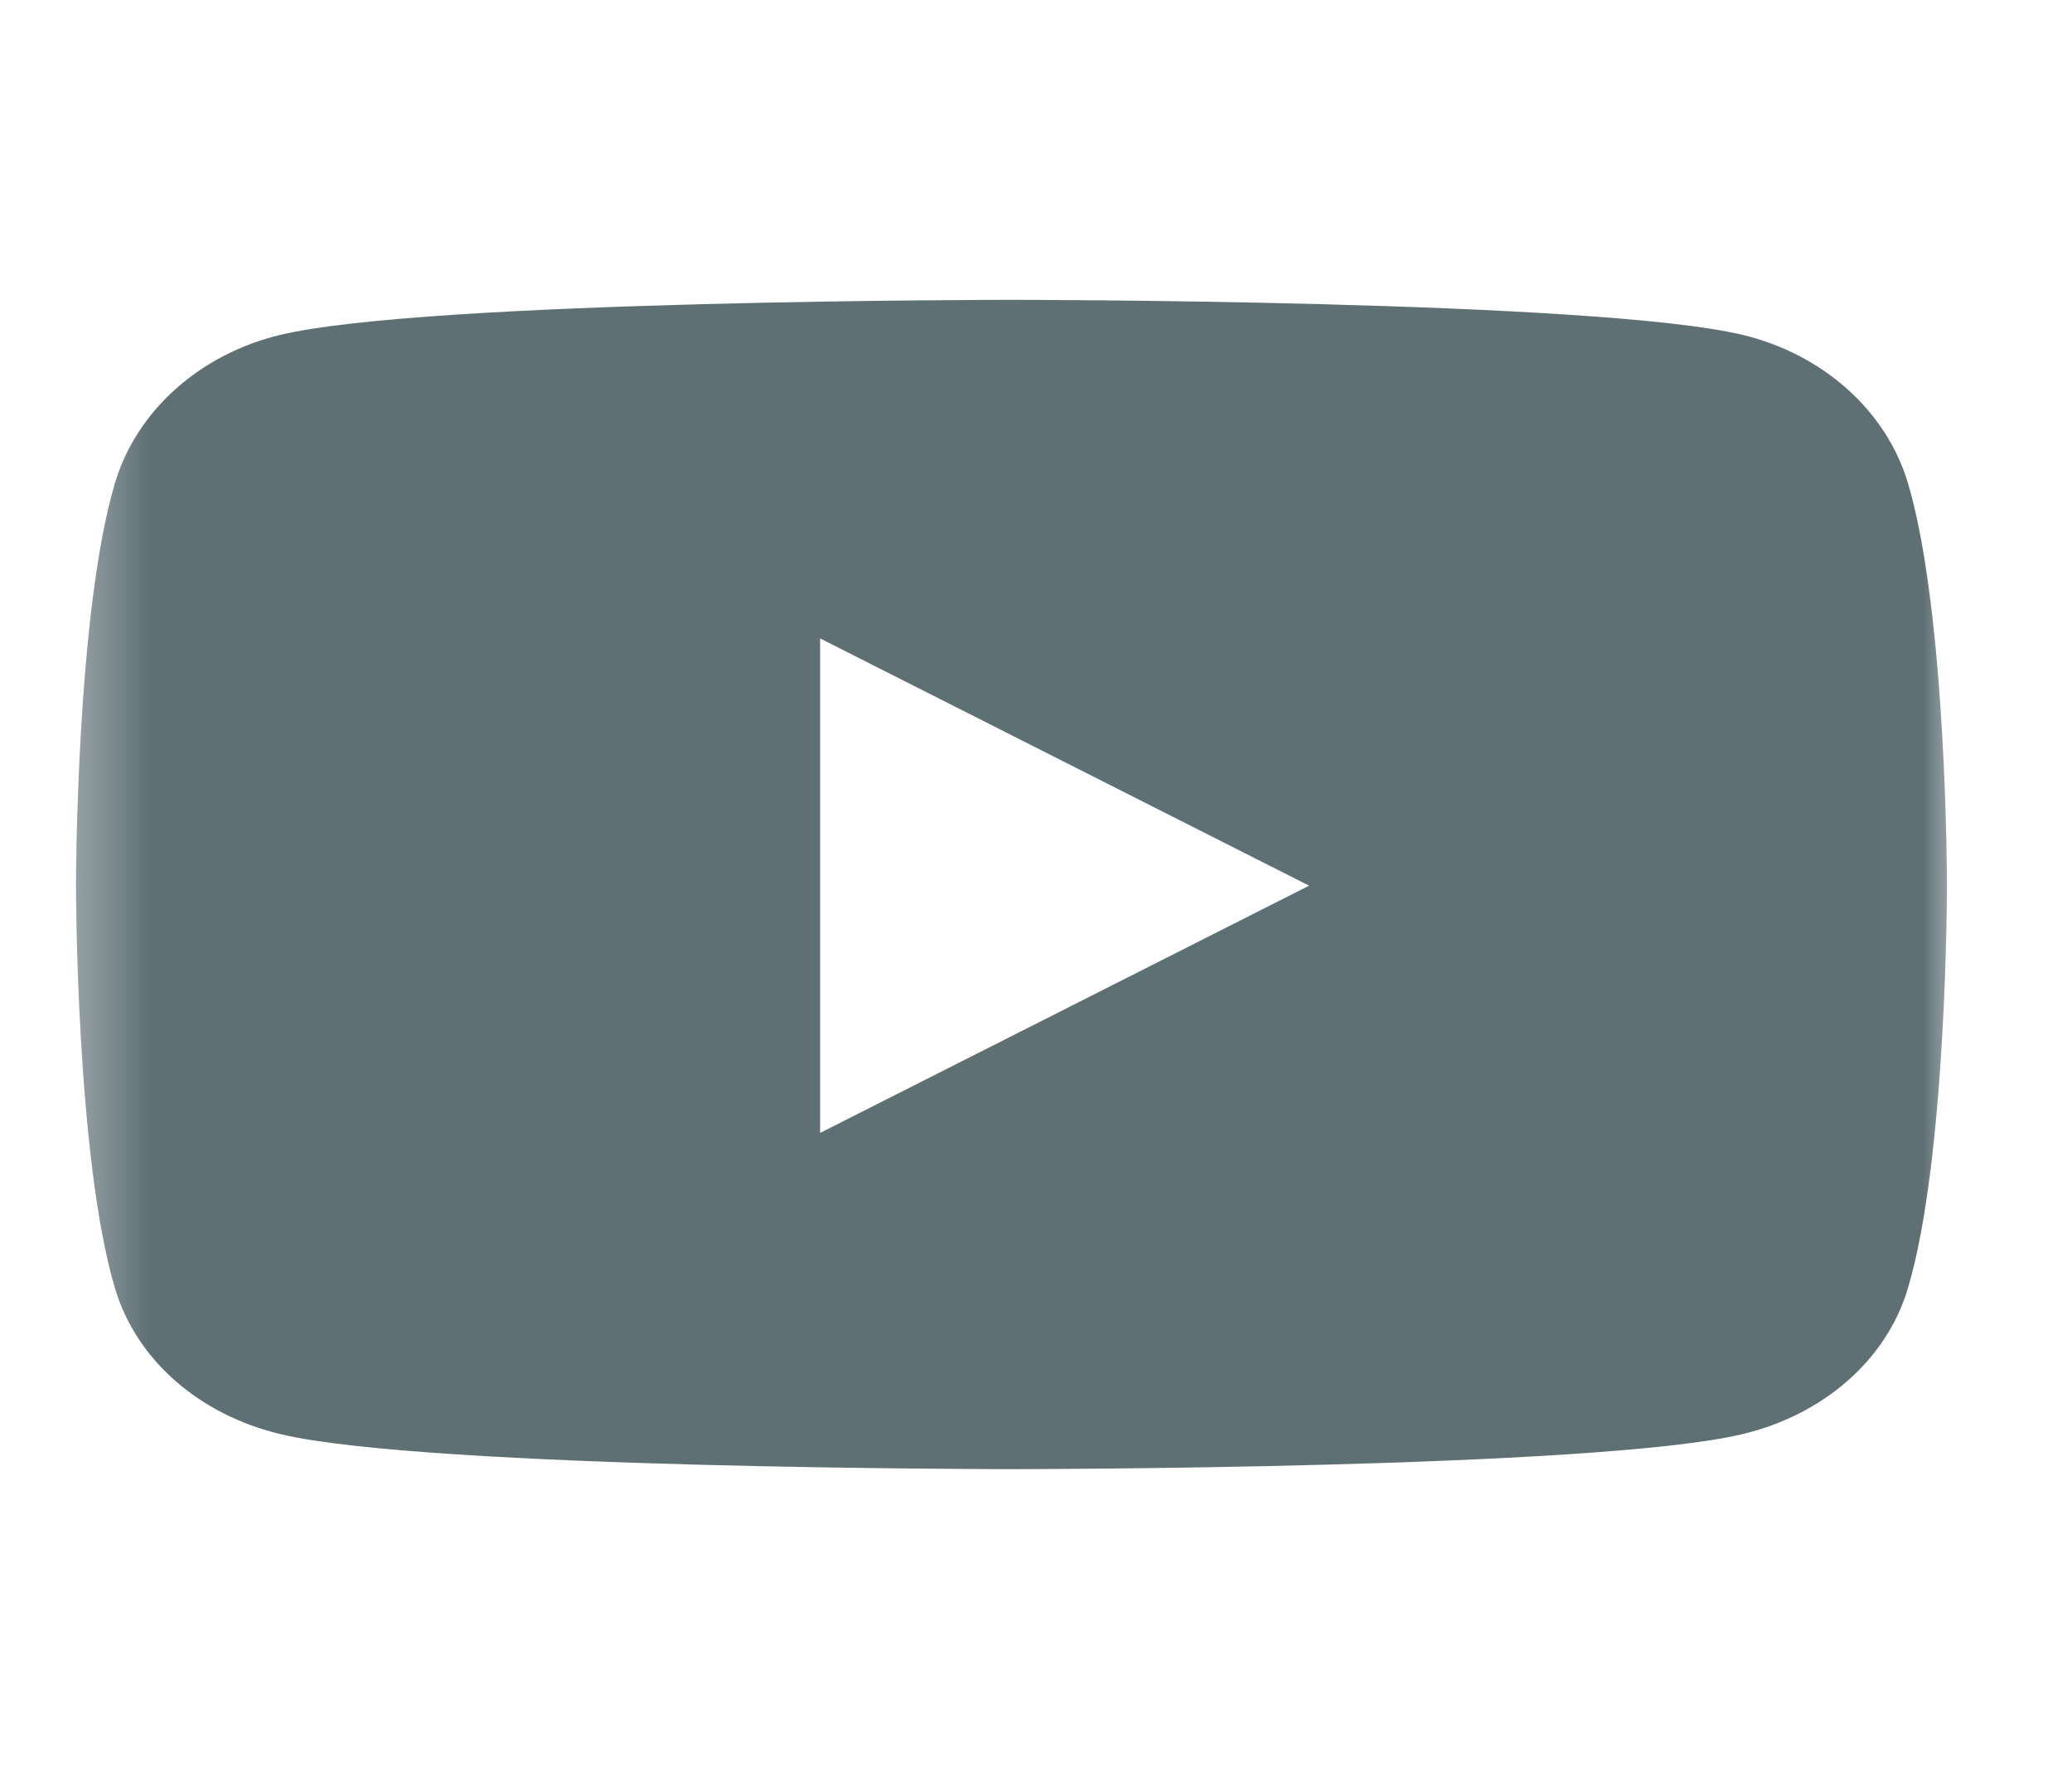 <svg width="21" height="18" viewBox="0 0 21 18" fill="none" xmlns="http://www.w3.org/2000/svg">
<g clip-path="url(#clip0_109_4105)">
<mask id="mask0_109_4105" style="mask-type:luminance" maskUnits="userSpaceOnUse" x="0" y="0" width="21" height="18">
<path d="M0.25 0.076H20.25V17.854H0.25V0.076Z" fill="white"/>
</mask>
<g mask="url(#mask0_109_4105)">
<mask id="mask1_109_4105" style="mask-type:luminance" maskUnits="userSpaceOnUse" x="0" y="0" width="21" height="18">
<path d="M0.25 0.076H20.25V17.854H0.25V0.076Z" fill="white"/>
</mask>
<g mask="url(#mask1_109_4105)">
<path d="M19.336 4.893C19.118 4.164 18.476 3.589 17.66 3.394C16.181 3.039 10.251 3.039 10.251 3.039C10.251 3.039 4.321 3.039 2.842 3.394C2.026 3.589 1.384 4.164 1.166 4.893C0.77 6.217 0.77 8.977 0.77 8.977C0.77 8.977 0.77 11.737 1.166 13.06C1.384 13.79 2.026 14.341 2.842 14.536C4.321 14.891 10.251 14.891 10.251 14.891C10.251 14.891 16.181 14.891 17.66 14.536C18.476 14.341 19.118 13.79 19.336 13.06C19.733 11.737 19.733 8.977 19.733 8.977C19.733 8.977 19.733 6.217 19.336 4.893ZM8.312 11.483V6.471L13.268 8.977L8.312 11.483Z" fill="#5F7075"/>
</g>
</g>
</g>
<defs>
<clipPath id="clip0_109_4105">
<rect width="20" height="17.778" fill="white" transform="translate(0.25 0.076)"/>
</clipPath>
</defs>
</svg>
